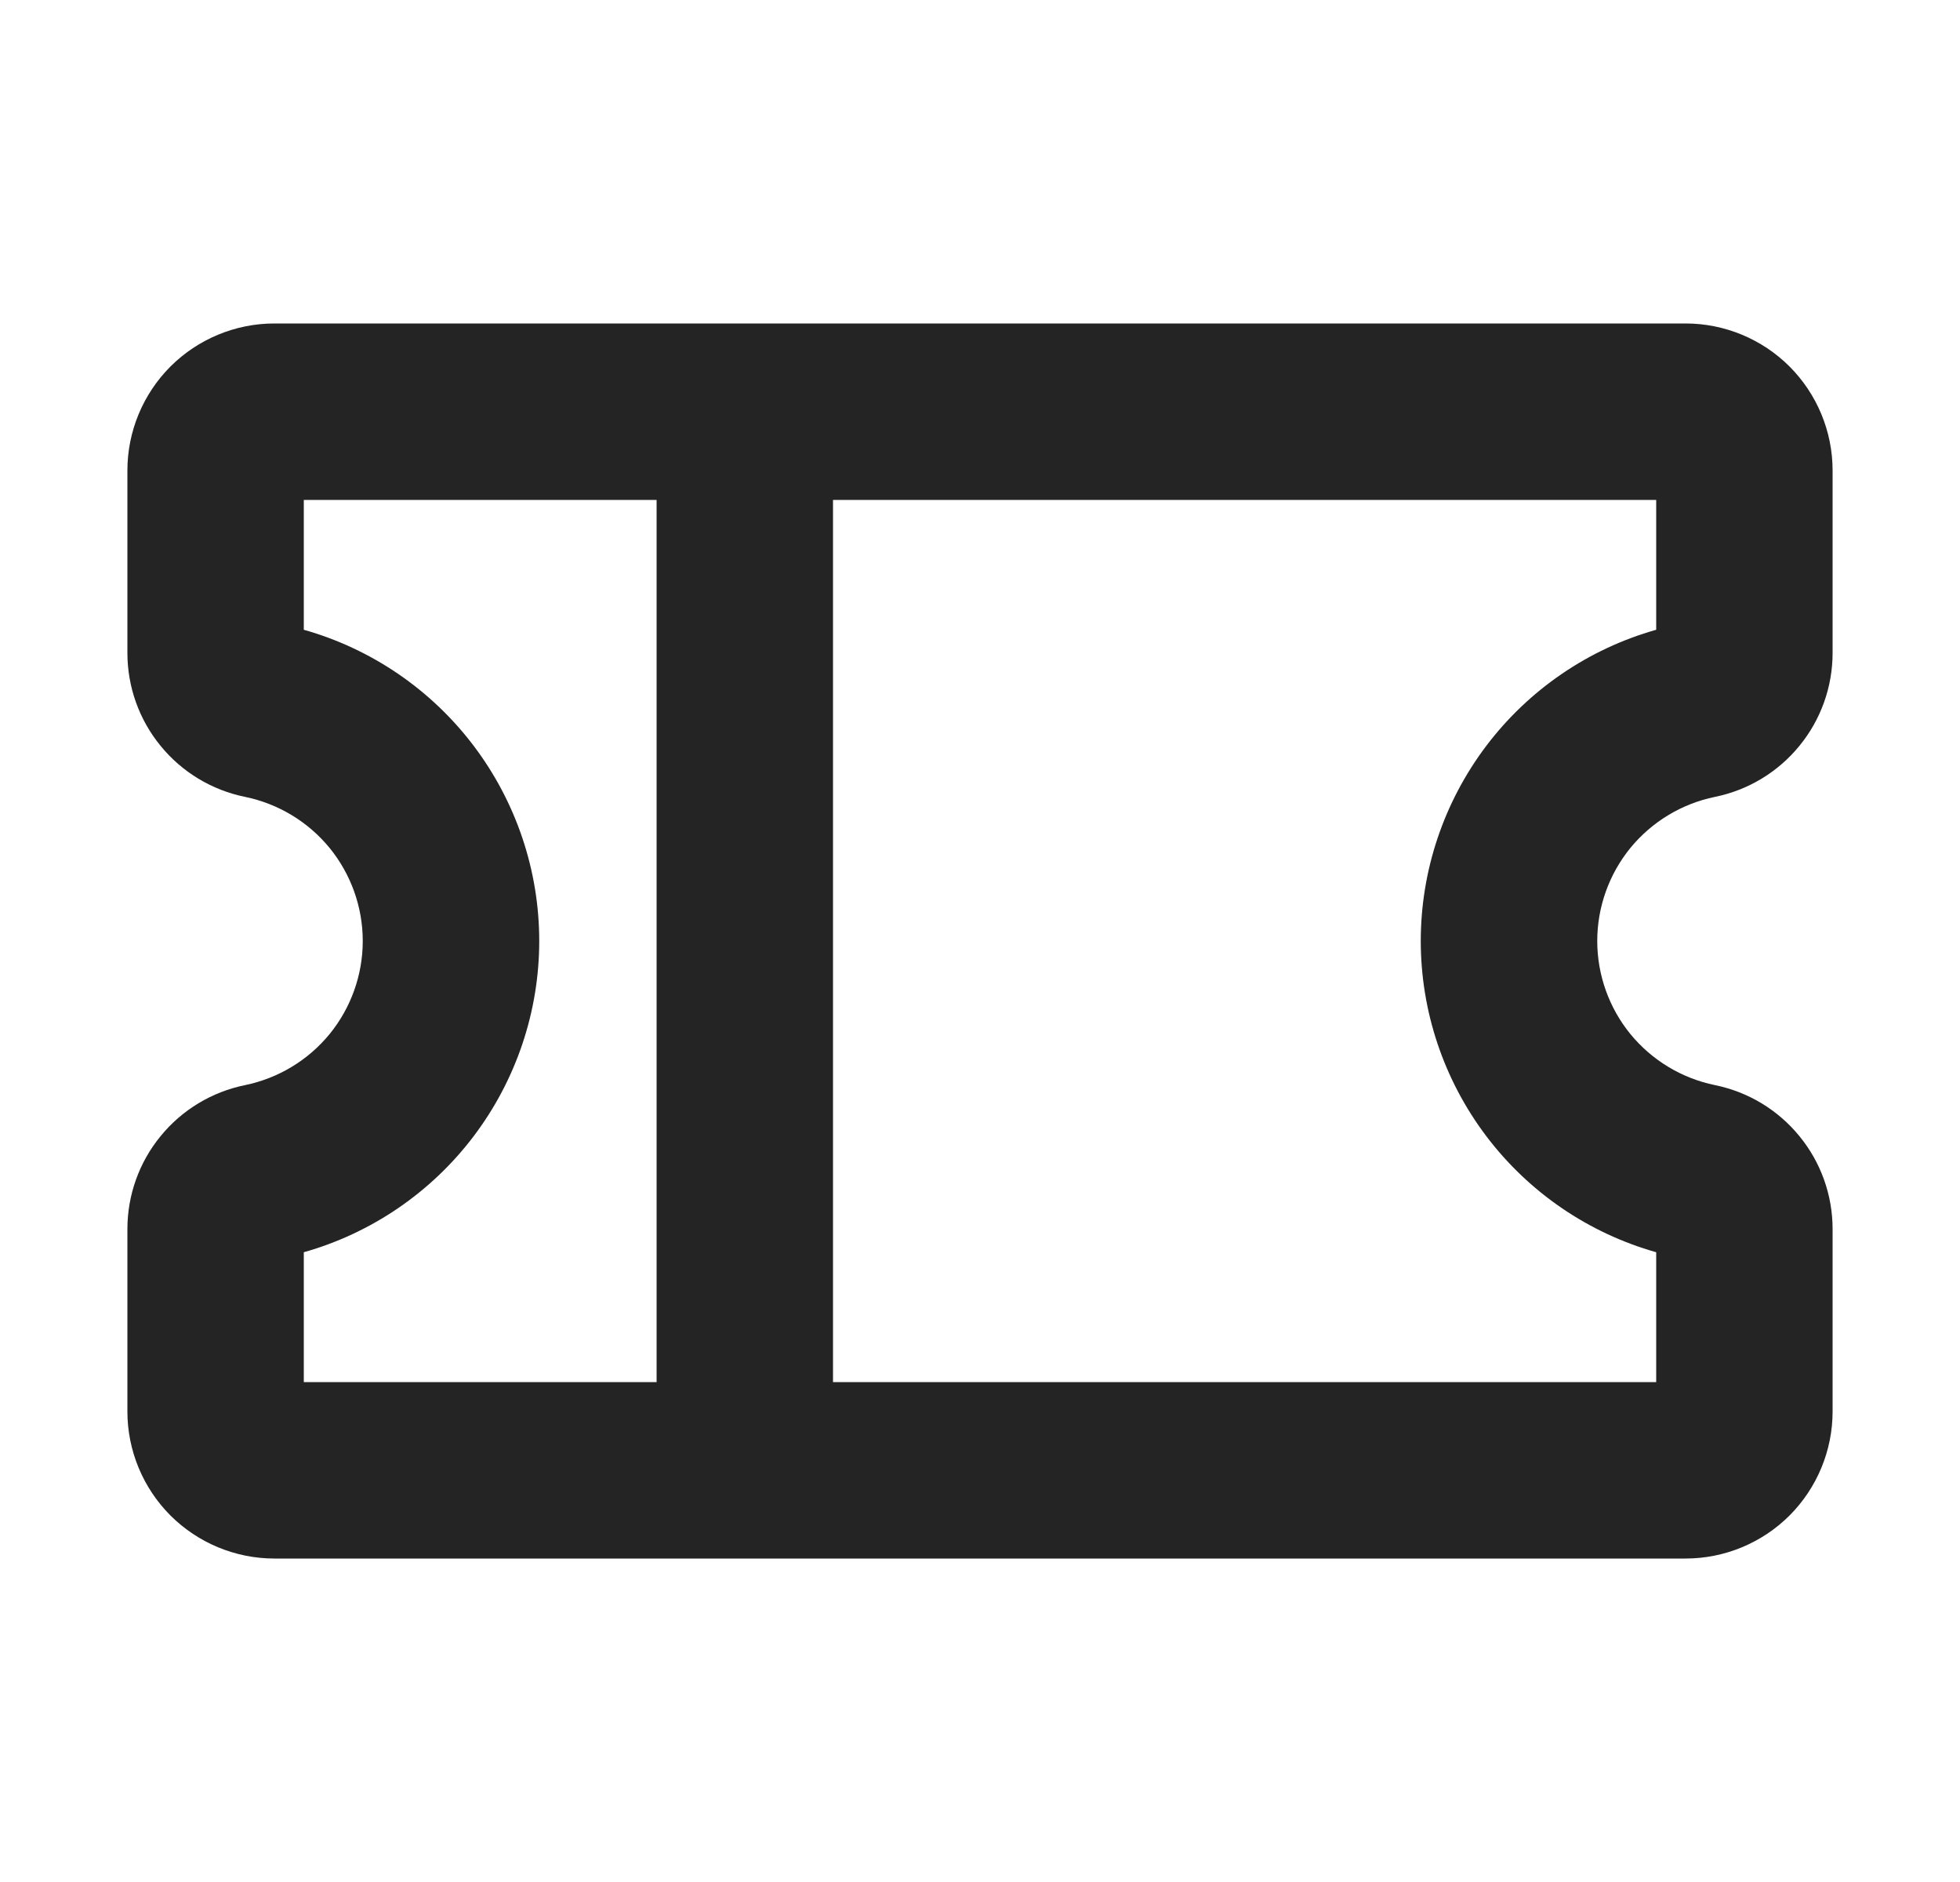 <svg width="25" height="24" viewBox="0 0 25 24" fill="none" xmlns="http://www.w3.org/2000/svg">
<path d="M21.875 10.162C22.298 10.076 22.679 9.846 22.952 9.511C23.226 9.177 23.375 8.758 23.375 8.326V6C23.375 5.503 23.177 5.026 22.826 4.674C22.474 4.323 21.997 4.125 21.5 4.125H3.5C3.003 4.125 2.526 4.323 2.174 4.674C1.823 5.026 1.625 5.503 1.625 6V8.326C1.625 8.758 1.774 9.177 2.048 9.511C2.321 9.846 2.702 10.076 3.125 10.162C3.549 10.249 3.93 10.479 4.204 10.813C4.477 11.148 4.627 11.568 4.627 12C4.627 12.432 4.477 12.852 4.204 13.187C3.93 13.521 3.549 13.751 3.125 13.838C2.702 13.924 2.321 14.154 2.048 14.489C1.774 14.823 1.625 15.242 1.625 15.674V18C1.625 18.497 1.823 18.974 2.174 19.326C2.526 19.677 3.003 19.875 3.5 19.875H21.5C21.997 19.875 22.474 19.677 22.826 19.326C23.177 18.974 23.375 18.497 23.375 18V15.674C23.375 15.242 23.226 14.823 22.952 14.489C22.679 14.154 22.298 13.924 21.875 13.838C21.451 13.751 21.07 13.521 20.796 13.187C20.523 12.852 20.373 12.432 20.373 12C20.373 11.568 20.523 11.148 20.796 10.813C21.07 10.479 21.451 10.249 21.875 10.162ZM3.875 15.969C4.739 15.725 5.5 15.205 6.042 14.489C6.584 13.772 6.878 12.898 6.878 12C6.878 11.102 6.584 10.228 6.042 9.511C5.5 8.795 4.739 8.275 3.875 8.031V6.375H8.375V17.625H3.875V15.969ZM21.125 15.969V17.625H10.625V6.375H21.125V8.031C20.261 8.275 19.5 8.795 18.958 9.511C18.416 10.228 18.122 11.102 18.122 12C18.122 12.898 18.416 13.772 18.958 14.489C19.5 15.205 20.261 15.725 21.125 15.969Z" fill="#242425"/>
</svg>
